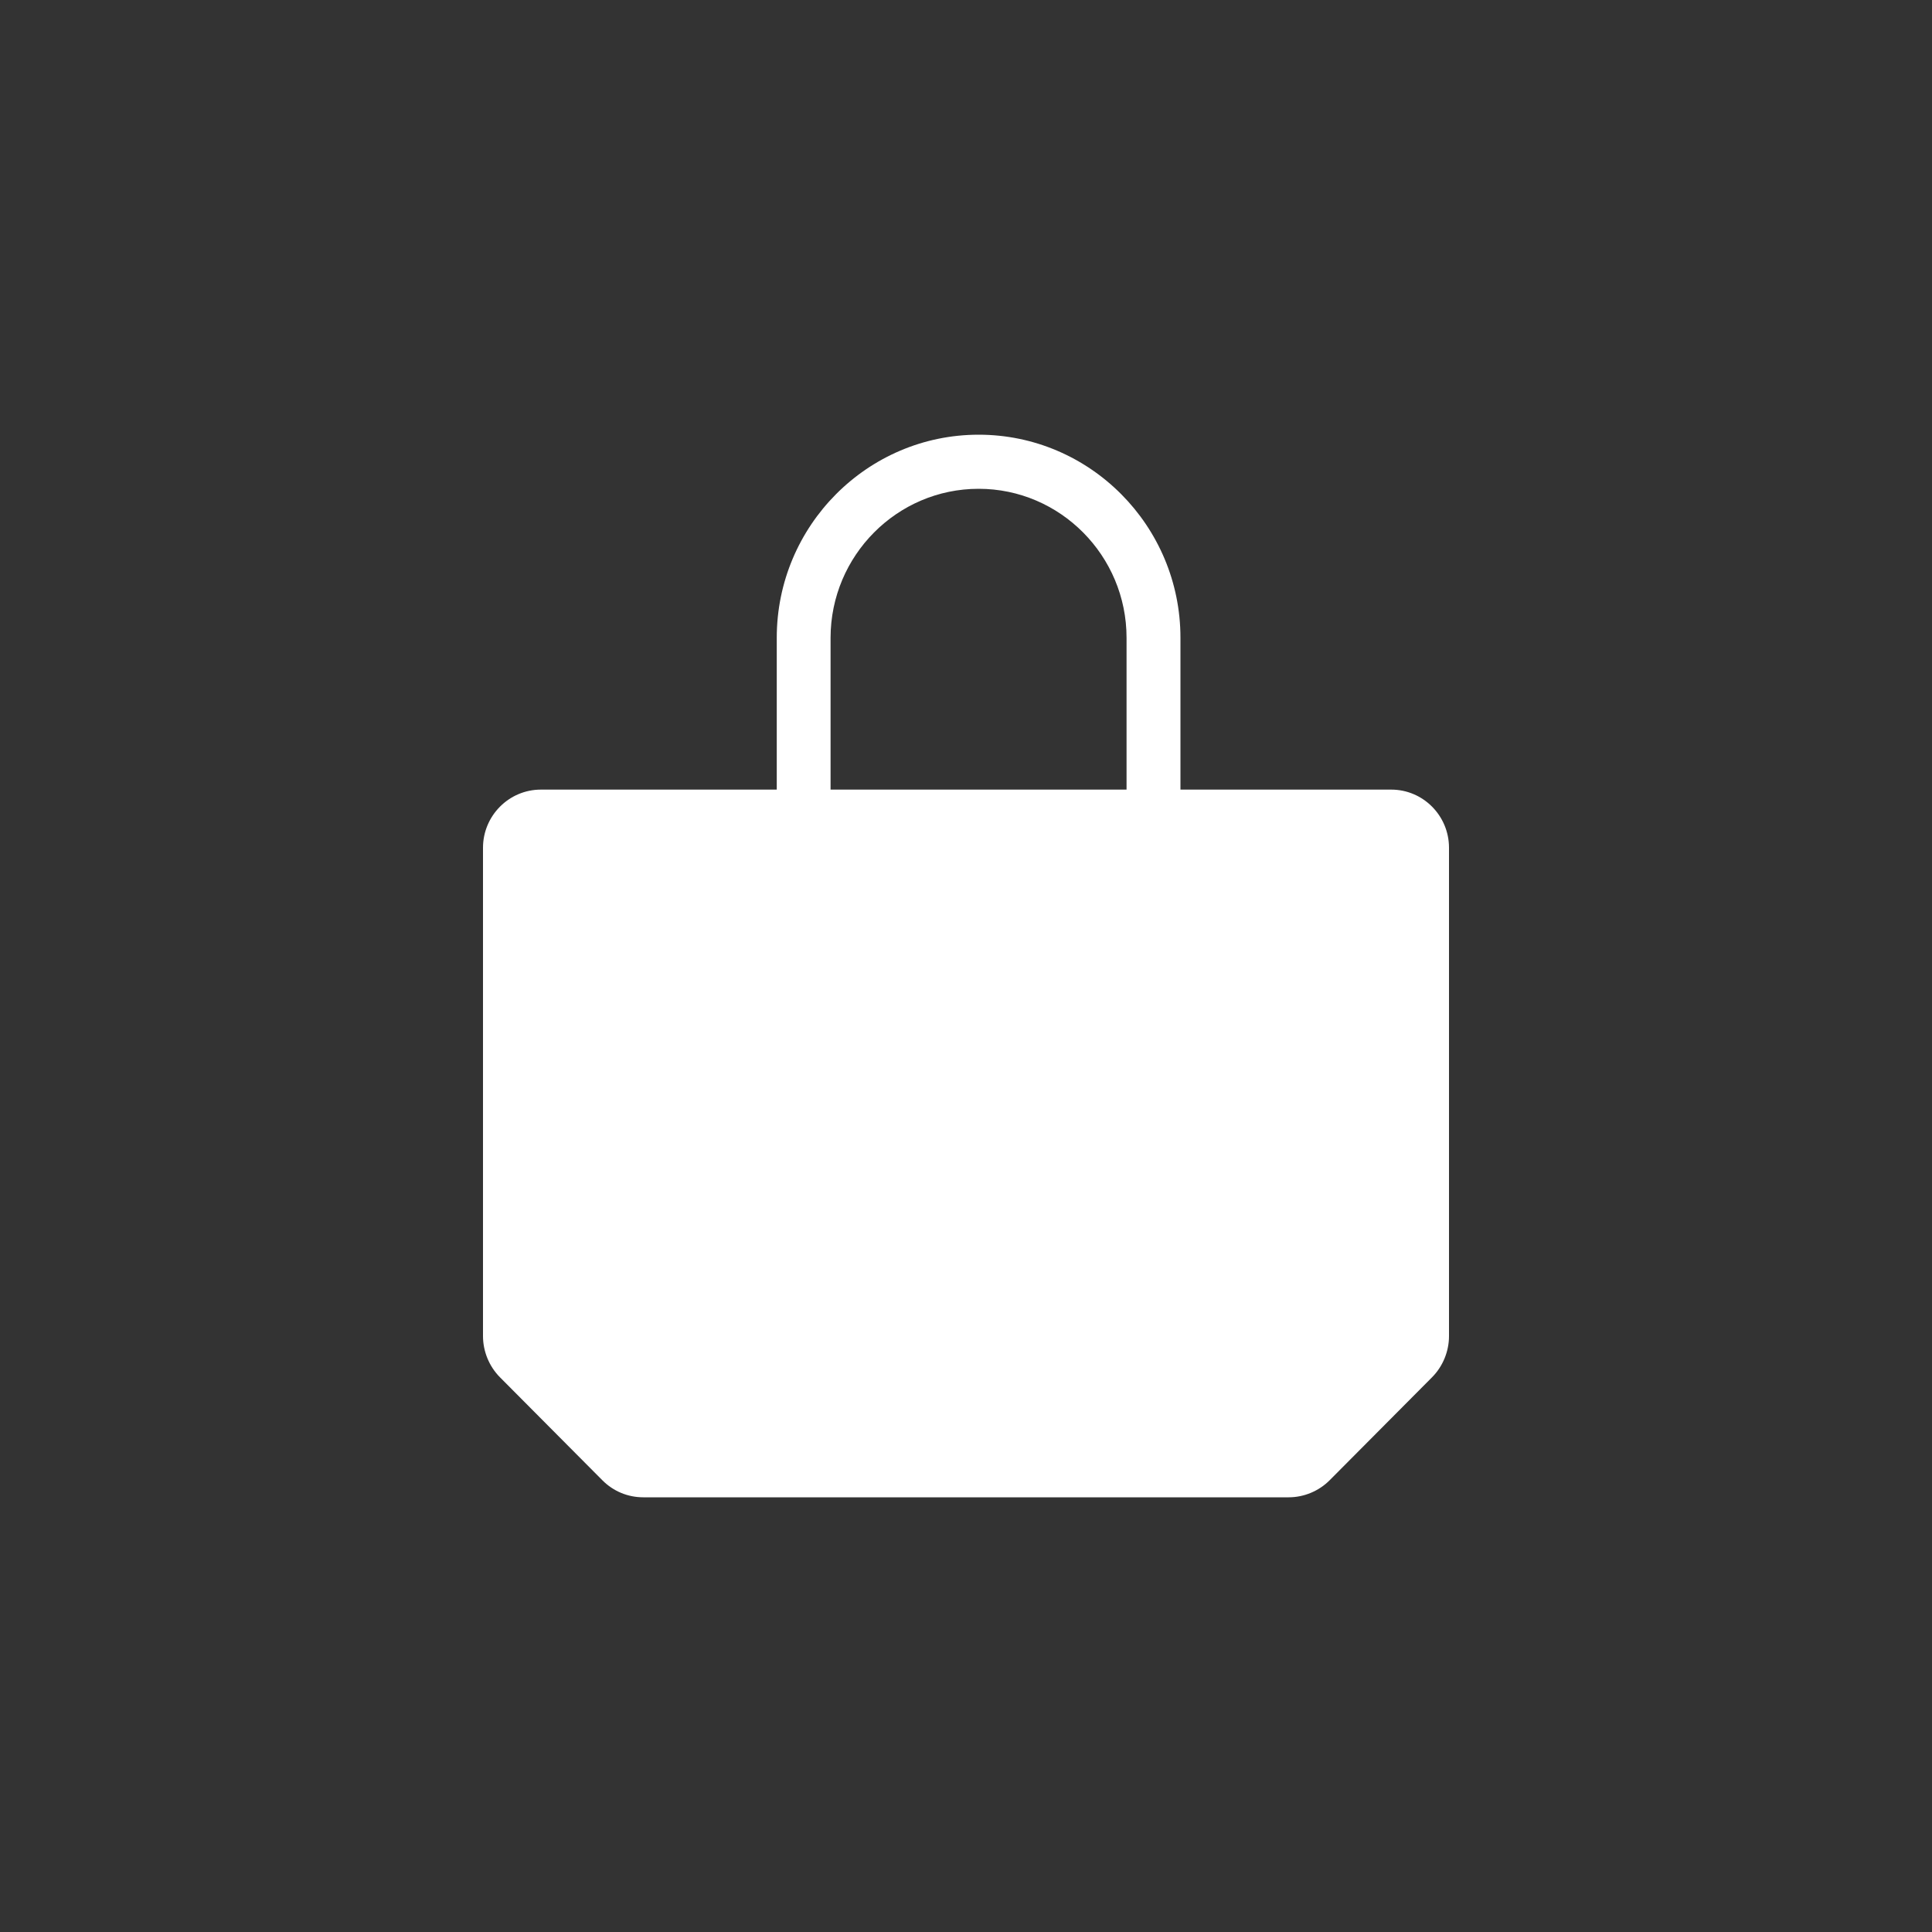 <svg xmlns="http://www.w3.org/2000/svg" width="20" height="20" viewBox="0 0 20 20">
  <rect x="0" y="0" width="20" height="20" fill="#333333" stroke="none"/>
  <path fill="white" d="M8.598,6.602 C8.599,5.752 9.286,5.06 10.131,5.06 C10.975,5.06 11.662,5.753 11.662,6.602 L11.662,8.174 L8.598,8.174 L8.598,6.602 Z M14.402,8.174 L12.22,8.174 L12.22,6.602 C12.22,5.443 11.283,4.5 10.131,4.5 C8.979,4.5 8.041,5.443 8.041,6.602 L8.041,8.174 L5.599,8.174 C5.269,8.174 5,8.444 5,8.776 L5,13.831 C5,13.99 5.064,14.145 5.175,14.257 L6.237,15.325 C6.35,15.438 6.5,15.5 6.659,15.5 L13.341,15.5 C13.498,15.5 13.652,15.436 13.764,15.324 L14.825,14.257 C14.936,14.145 15,13.99 15,13.831 L15,8.776 C15,8.444 14.732,8.174 14.402,8.174 L14.402,8.174 Z"/>
</svg>
